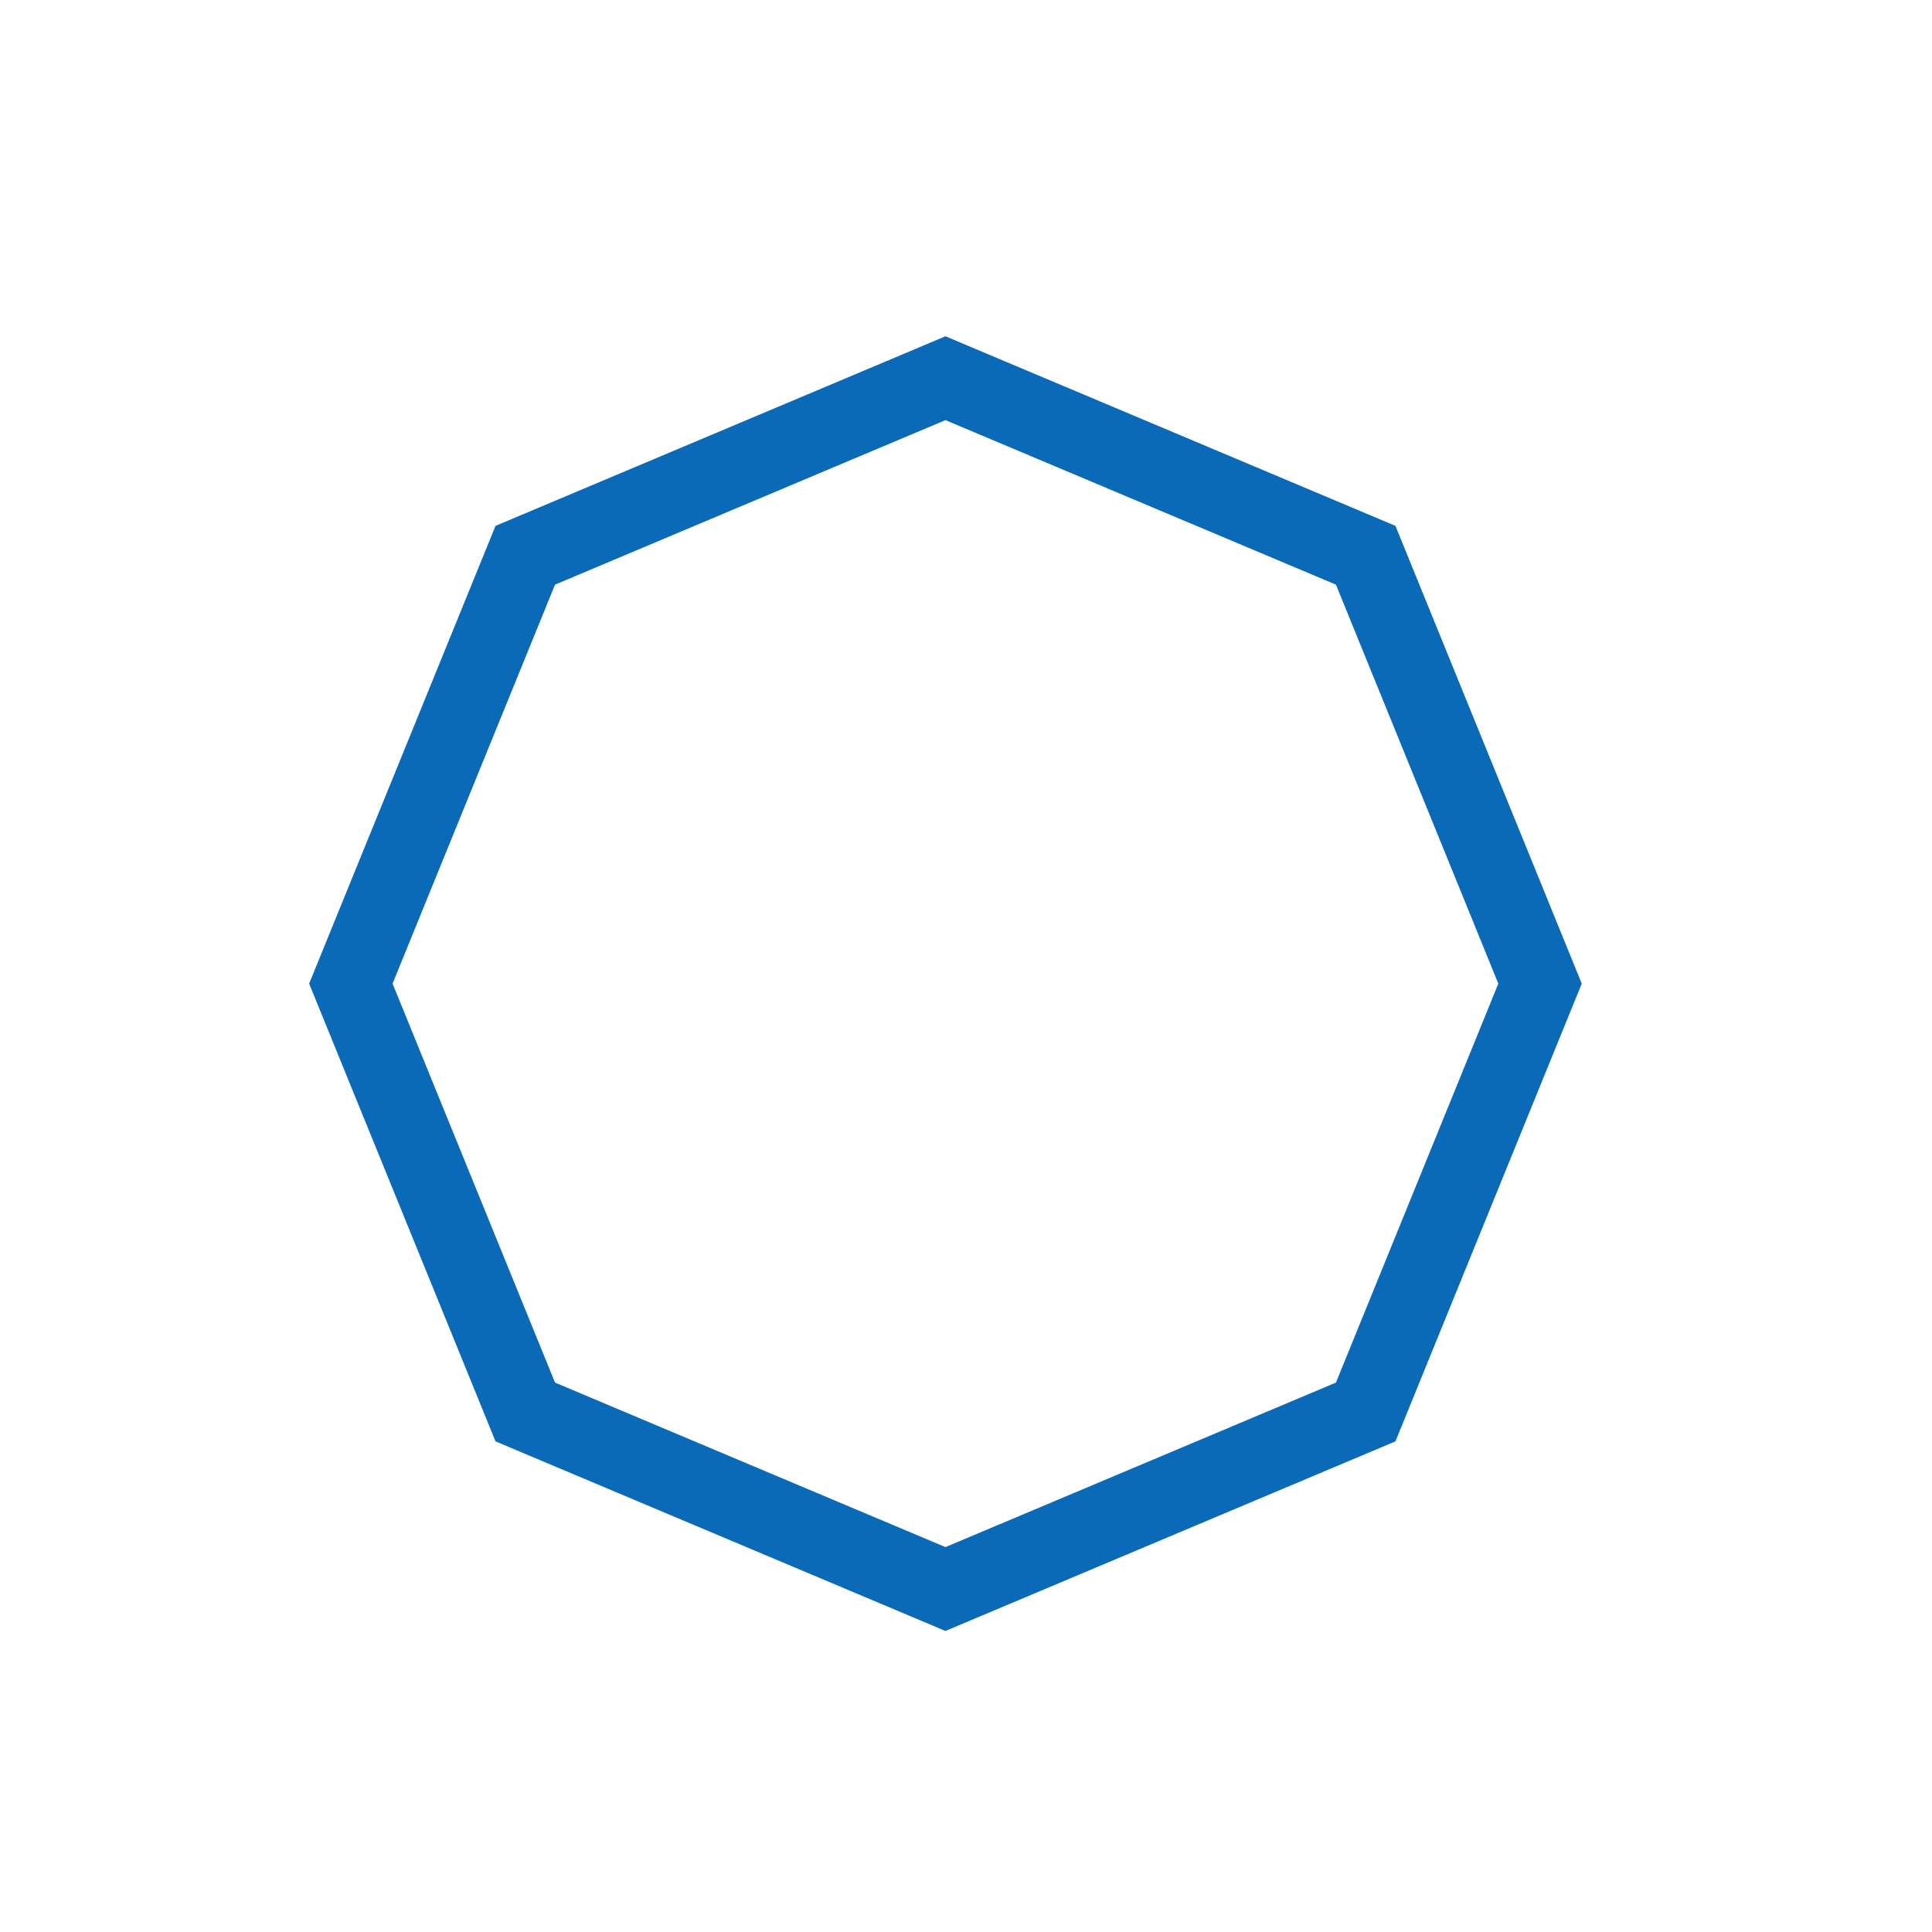 <svg width="25" height="25" viewBox="0 0 25 25" fill="none" xmlns="http://www.w3.org/2000/svg">
<path d="M6.797 7.185L12.234 4.894L17.672 7.185L19.928 12.728L17.672 18.271L12.234 20.562L6.797 18.271L4.54 12.728L6.797 7.185Z" stroke="#0b6ab7"/>
</svg>
